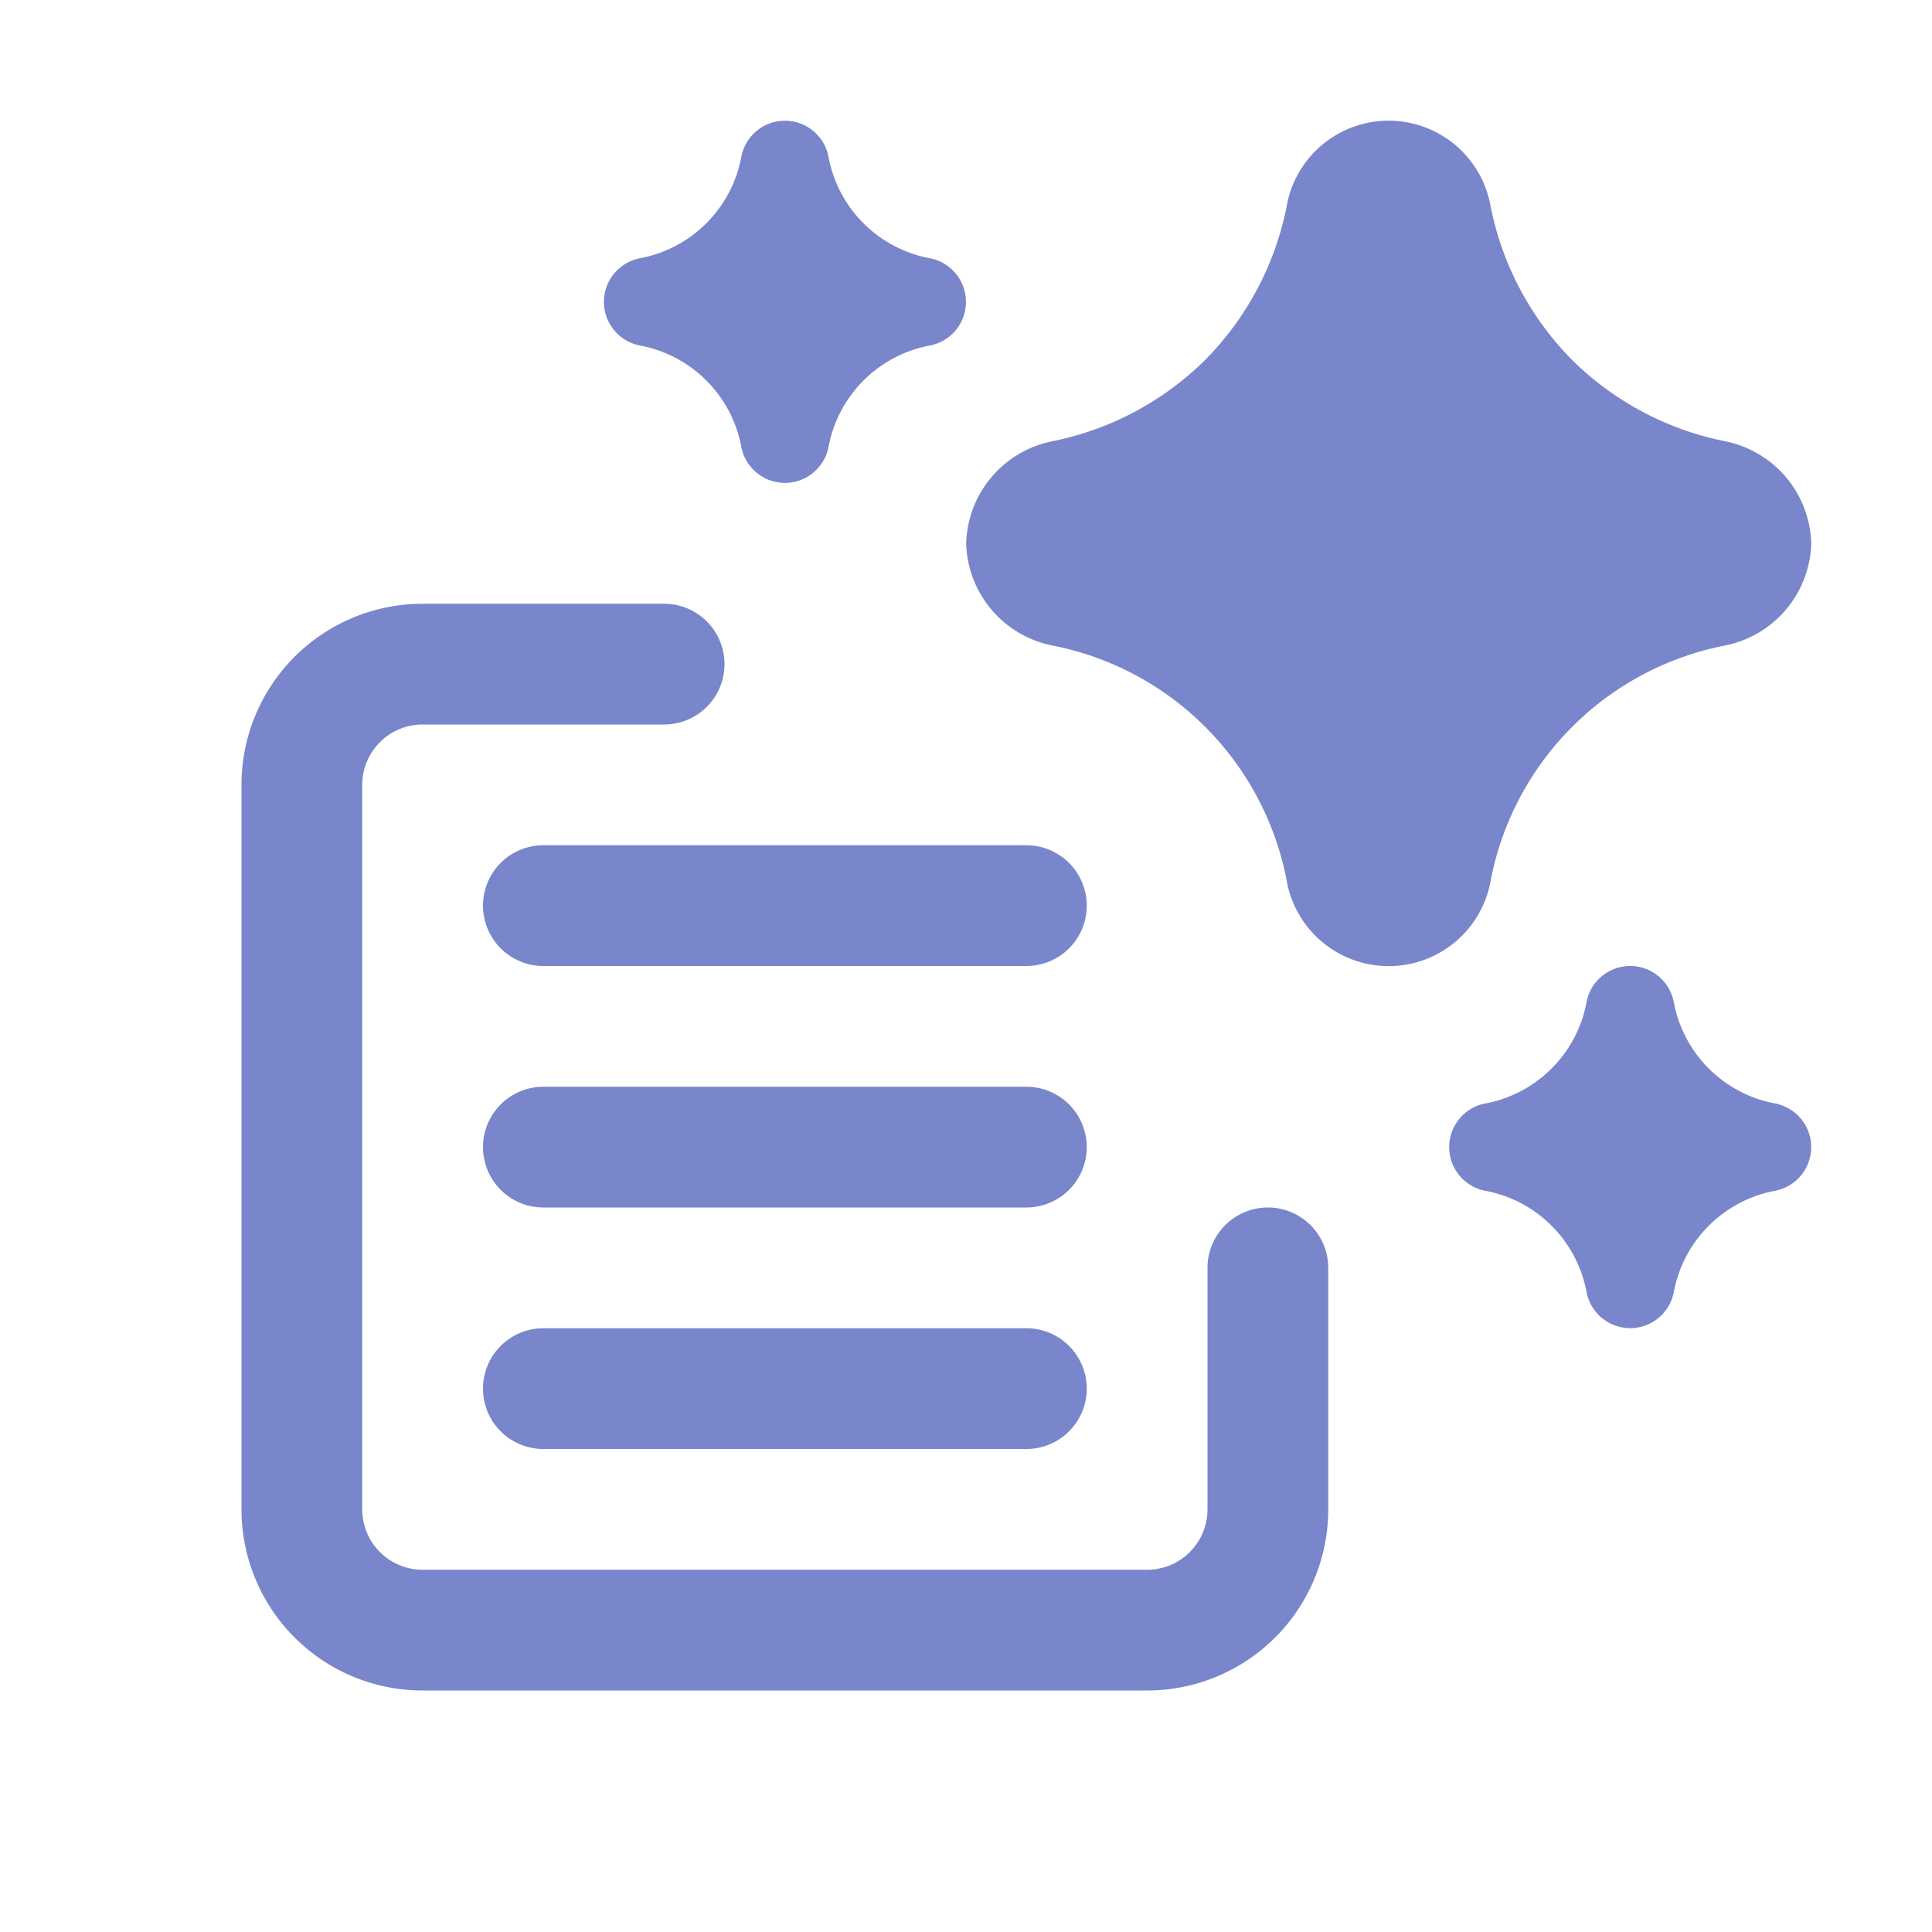 <svg xmlns="http://www.w3.org/2000/svg" viewBox="0 0 32 32" shape-rendering="geometricPrecision"><path fill="#7986cb" d="M24.694 3.442a5 5 0 0 0 1.345 2.52 5 5 0 0 0 2.52 1.344A1.775 1.775 0 0 1 30 9.003a1.775 1.775 0 0 1-1.44 1.691 4.91 4.91 0 0 0-3.865 3.866 1.716 1.716 0 0 1-3.388 0 4.91 4.91 0 0 0-3.864-3.866 1.774 1.774 0 0 1-1.44-1.692 1.775 1.775 0 0 1 1.44-1.696 5 5 0 0 0 2.52-1.346 5 5 0 0 0 1.344-2.52 1.715 1.715 0 0 1 3.386 0m3.034 13.177a2.1 2.1 0 0 0 1.657 1.657.736.736 0 0 1 0 1.452 2.1 2.1 0 0 0-1.657 1.657.736.736 0 0 1-1.452 0 2.1 2.1 0 0 0-1.657-1.657.736.736 0 0 1 0-1.452 2.1 2.1 0 0 0 1.657-1.657.735.735 0 0 1 1.451 0m-14-14a2.1 2.1 0 0 0 1.658 1.657.736.736 0 0 1 0 1.452 2.1 2.1 0 0 0-1.657 1.657.736.736 0 0 1-1.452 0 2.1 2.1 0 0 0-1.657-1.657.736.736 0 0 1 0-1.452 2.1 2.1 0 0 0 1.657-1.657.735.735 0 0 1 1.451 0M4 13v12a3 3 0 0 0 3 3h12a3 3 0 0 0 3-3v-4a1 1 0 0 0-1-1 1 1 0 0 0-1 1v4a1 1 0 0 1-1 1H7a1 1 0 0 1-1-1V13a1 1 0 0 1 1-1h4a1 1 0 0 0 1-1 1 1 0 0 0-1-1H7a3 3 0 0 0-3 3m14 2a1 1 0 0 0-1-1H9a1 1 0 0 0-1 1 1 1 0 0 0 1 1h8a1 1 0 0 0 1-1m0 4a1 1 0 0 0-1-1H9a1 1 0 0 0-1 1 1 1 0 0 0 1 1h8a1 1 0 0 0 1-1m0 4a1 1 0 0 0-1-1H9a1 1 0 0 0-1 1 1 1 0 0 0 1 1h8a1 1 0 0 0 1-1"/></svg>
